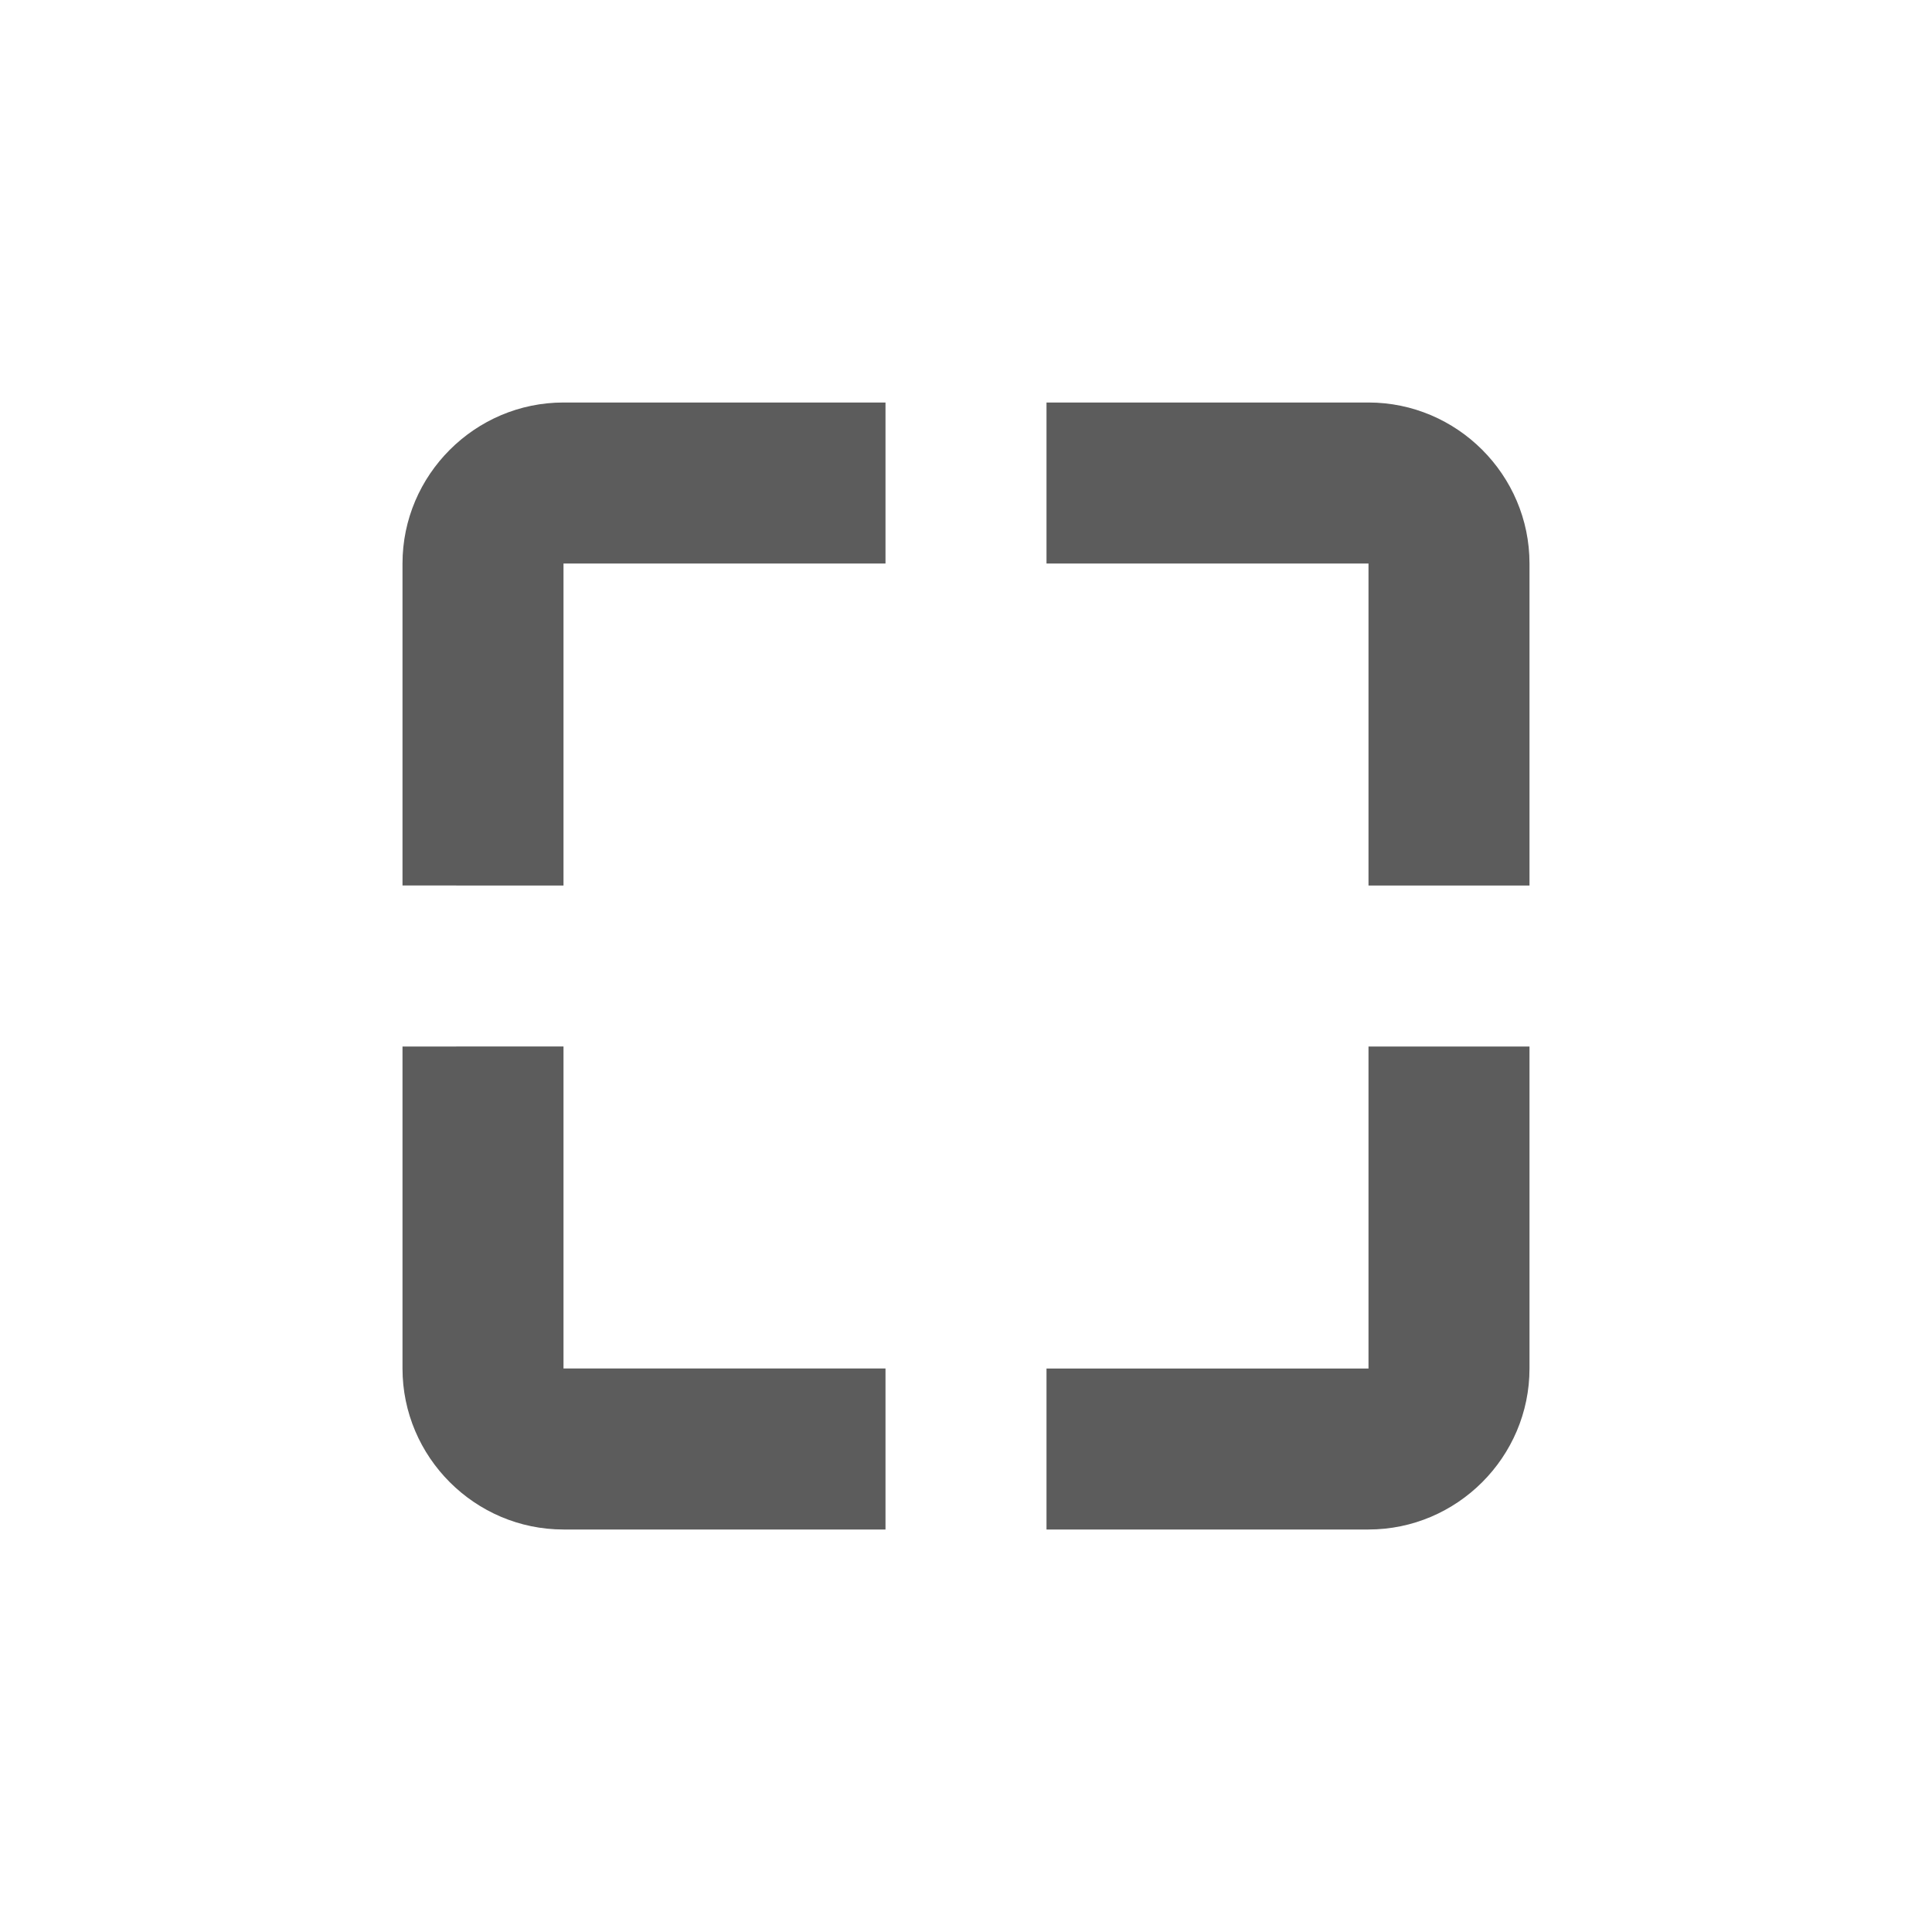<?xml version="1.0" encoding="utf-8"?>
<!-- Generator: Adobe Illustrator 18.1.1, SVG Export Plug-In . SVG Version: 6.00 Build 0)  -->
<svg version="1.1" xmlns="http://www.w3.org/2000/svg" xmlns:xlink="http://www.w3.org/1999/xlink" x="0px" y="0px"
	 viewBox="0 0 24 24" enable-background="new 0 0 24 24" xml:space="preserve">
<g id="Black" display="none">
	<rect x="-3373" y="-13501" display="inline" width="19882" height="19882"/>
</g>
<g id="Gray" display="none">
	<rect x="-3373" y="-13501" display="inline" fill="#B3B3B3" width="19882" height="19882"/>
</g>
<g id="Background">
</g>
<g id="Slice">
</g>
<g id="L_x5F_Object">
</g>
<g id="M_x5F_Object">
	<g id="ボックス_x3000_強調_x3000_強">
	</g>
	<path fill="#5C5C5C" d="M5,11V7c0-1.1,0.9-2,2-2h4v2H7v4H5z M13,7h4v4h2V7c0-1.1-0.9-2-2-2h-4V7z M17,13v4h-4v2h4c1.1,0,2-0.9,2-2
		v-4H17z M11,17H7v-4H5v4c0,1.1,0.9,2,2,2h4V17z"/>
</g>
<g id="U_x5F_Object">
</g>
<g id="Gd">
</g>
<g id="Cp">
</g>
<g id="Change">
</g>
</svg>
